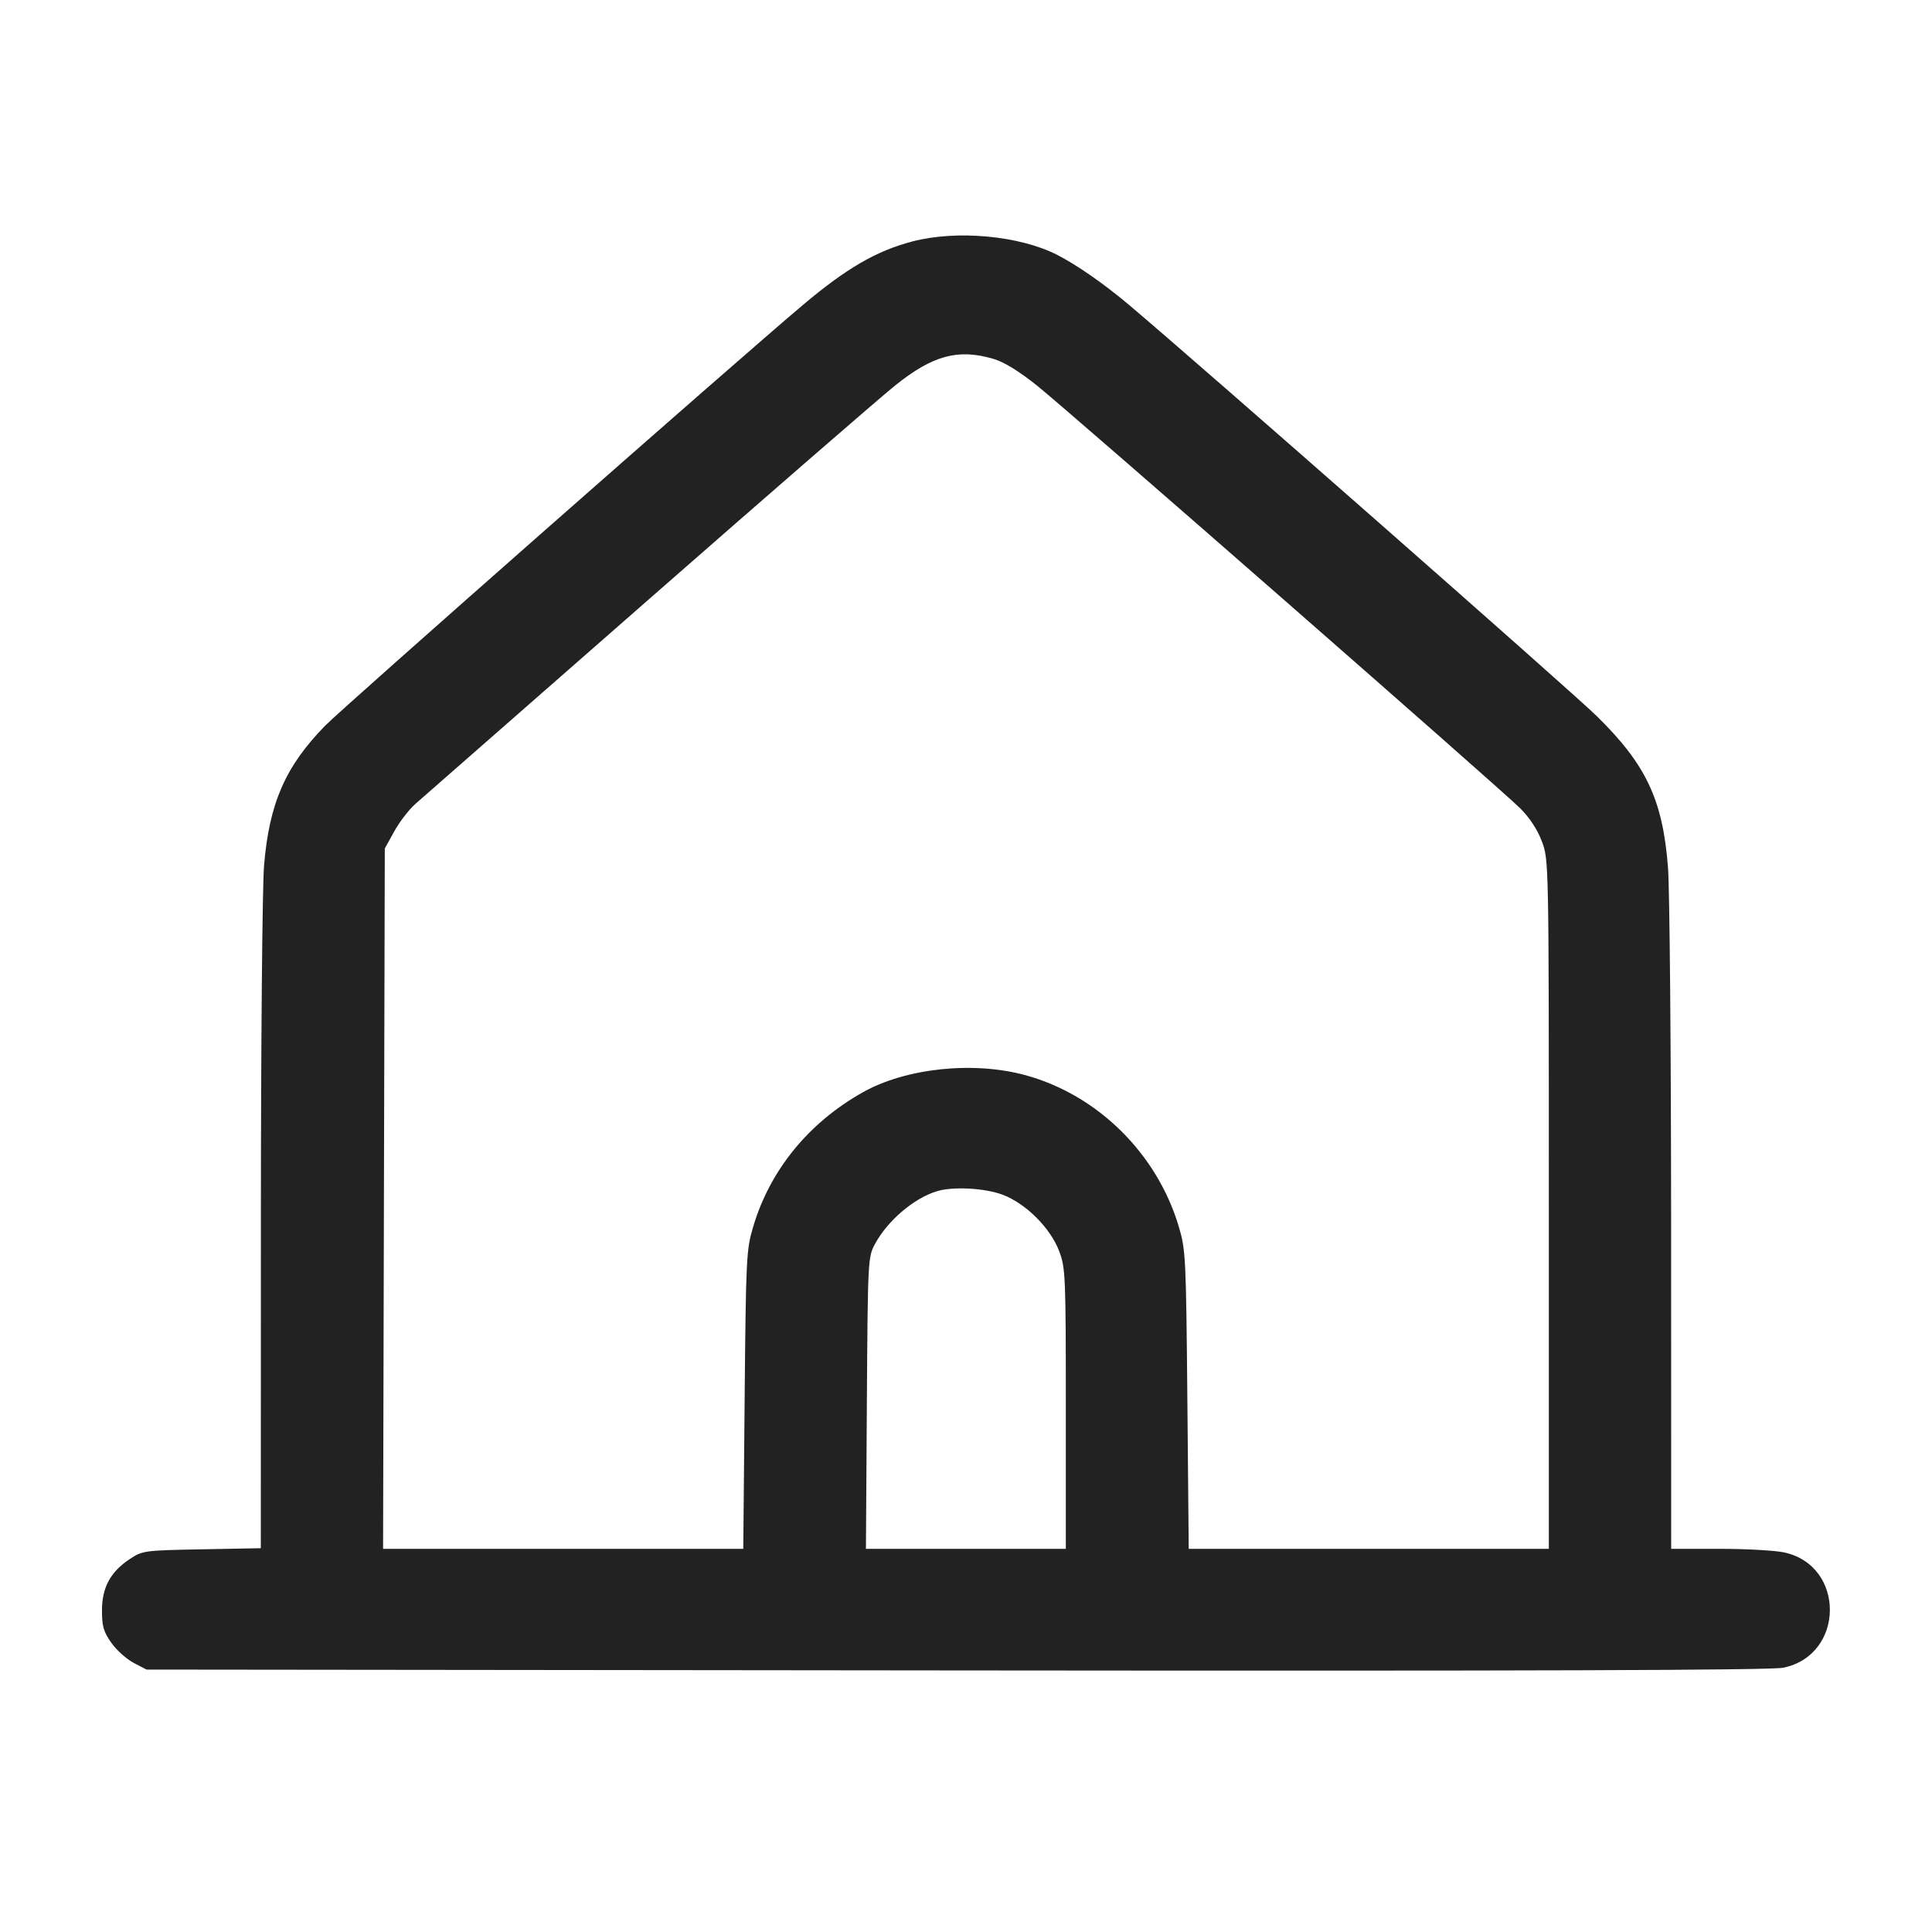 <svg width="64" height="64" viewBox="0 0 64 64" fill="none" xmlns="http://www.w3.org/2000/svg">
<path fill-rule="evenodd" clip-rule="evenodd" d="M30.224 7.998C29.03 8.311 28.037 8.888 26.594 10.105C24.374 11.977 11.359 23.439 10.773 24.037C9.452 25.388 8.918 26.609 8.747 28.674C8.689 29.367 8.643 34.664 8.642 40.603L8.64 51.286L6.685 51.323C4.772 51.359 4.721 51.366 4.298 51.646C3.658 52.07 3.378 52.589 3.378 53.351C3.378 53.874 3.43 54.054 3.689 54.421C3.86 54.663 4.192 54.961 4.427 55.084L4.853 55.307L31.68 55.335C50.931 55.355 58.668 55.33 59.076 55.245C61.118 54.823 61.136 51.861 59.099 51.425C58.797 51.36 57.832 51.307 56.955 51.307H55.36L55.358 40.667C55.356 34.815 55.31 29.441 55.254 28.726C55.08 26.492 54.529 25.324 52.89 23.717C52.058 22.902 39.771 12.1 37.406 10.105C36.571 9.401 35.669 8.773 35.009 8.437C33.763 7.804 31.691 7.614 30.224 7.998ZM32.918 11.891C33.264 11.993 33.761 12.3 34.351 12.772C35.478 13.677 49.688 26.109 50.358 26.776C50.675 27.092 50.93 27.482 51.078 27.877C51.307 28.488 51.307 28.495 51.307 39.897V51.307H39.378L39.333 46.373C39.29 41.655 39.278 41.405 39.051 40.64C38.332 38.218 36.367 36.274 33.973 35.618C32.248 35.146 30.017 35.379 28.587 36.181C26.789 37.189 25.506 38.761 24.949 40.64C24.722 41.405 24.71 41.655 24.667 46.373L24.622 51.307H12.69L12.718 39.707L12.747 28.107L13.063 27.535C13.237 27.221 13.552 26.813 13.763 26.628L21.446 19.895C25.461 16.376 29.154 13.17 29.651 12.771C30.903 11.767 31.74 11.541 32.918 11.891ZM33.211 39.576C33.985 39.866 34.801 40.682 35.09 41.456C35.296 42.005 35.307 42.273 35.307 46.671V51.307H28.685L28.716 46.48C28.746 41.762 28.752 41.644 28.978 41.221C29.397 40.439 30.268 39.694 31.039 39.46C31.569 39.298 32.618 39.355 33.211 39.576Z" fill="#222222"/>
</svg>
